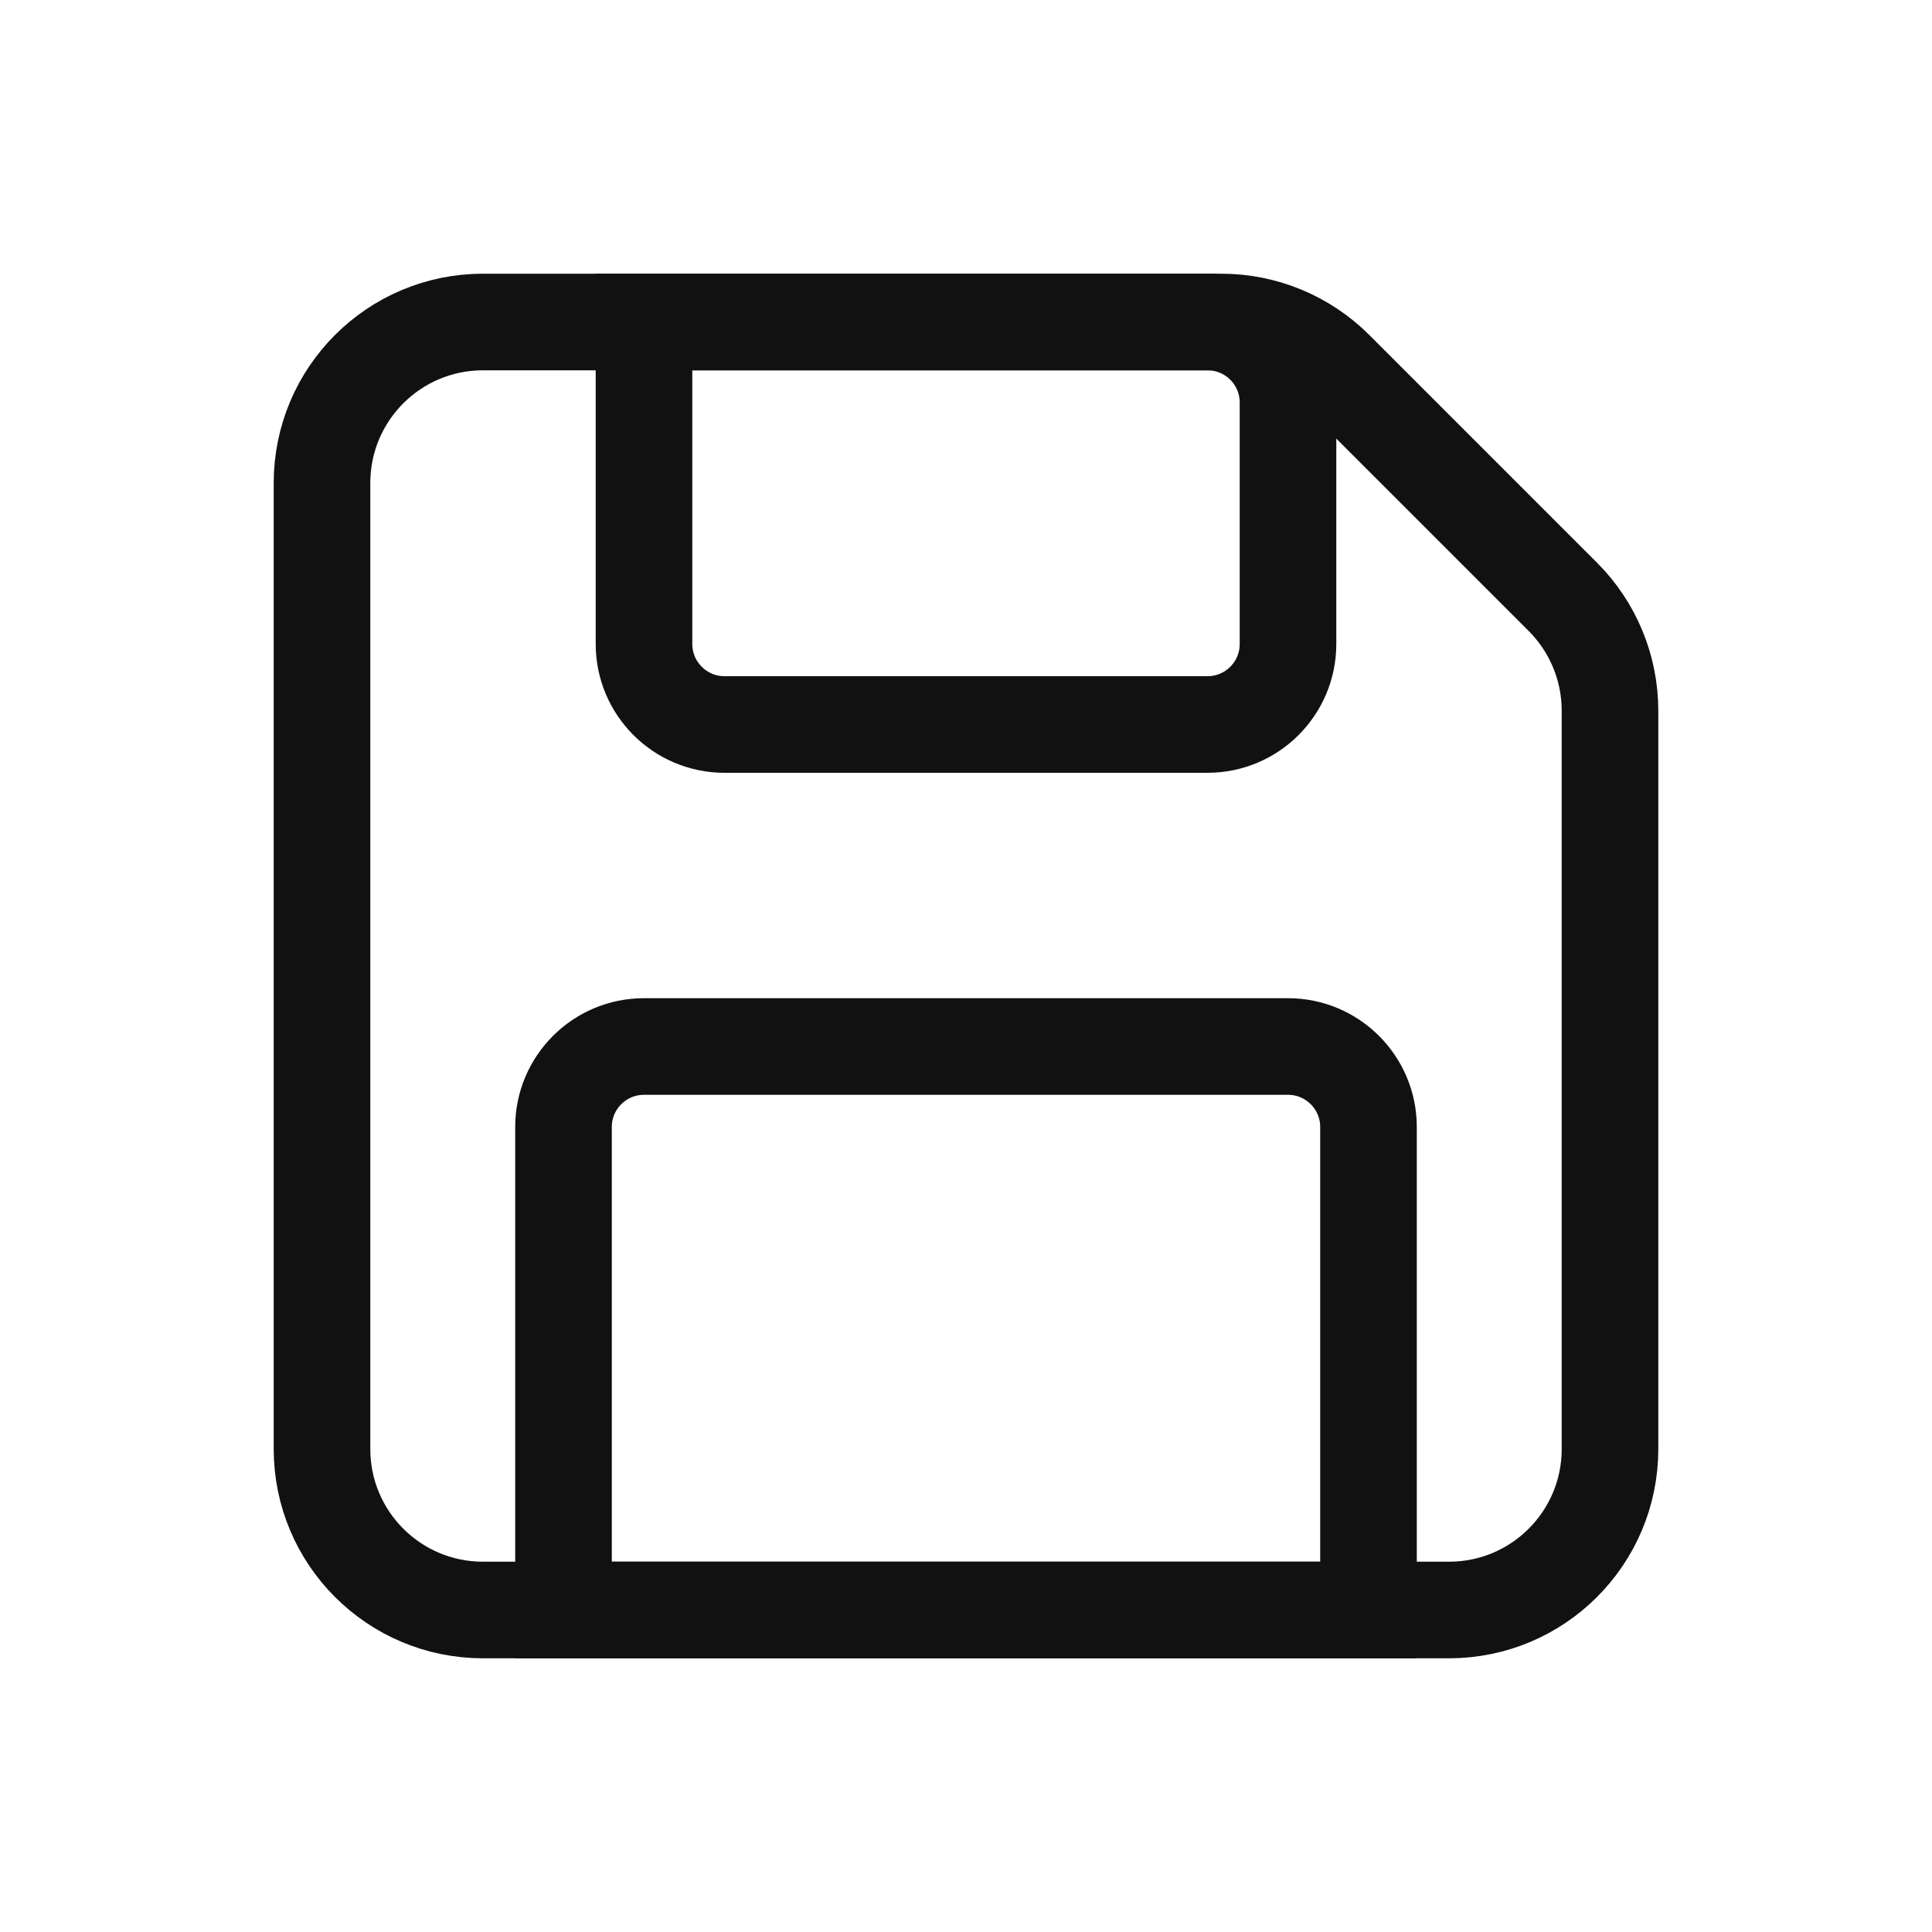 <svg width="24" height="24" viewBox="0 0 24 24" fill="none" xmlns="http://www.w3.org/2000/svg">
<defs>
<style type="text/css" id="current-color-scheme">
.ColorScheme-Text { color:#111111; }
</style>
</defs>
<g clip-path="url(#clip0_3037_238)">
<path d="M4 6C4 4.895 4.895 4 6 4H15.172C15.702 4 16.211 4.211 16.586 4.586L19.414 7.414C19.789 7.789 20 8.298 20 8.828V18C20 19.105 19.105 20 18 20H6C4.895 20 4 19.105 4 18V6Z" stroke="currentColor" stroke-width="1.2" class="ColorScheme-Text" />
<path d="M8 4H15C15.552 4 16 4.448 16 5V8C16 8.552 15.552 9 15 9H9C8.448 9 8 8.552 8 8V4Z" stroke="currentColor" stroke-width="1.2" class="ColorScheme-Text" />
<path d="M17 20L7 20L7 14C7 13.448 7.448 13 8 13L16 13C16.552 13 17 13.448 17 14L17 20Z" stroke="currentColor" stroke-width="1.2" class="ColorScheme-Text" />
</g>
<defs>
<clipPath id="clip0_3037_238">
<rect width="24" height="24" fill="white"/>
</clipPath>
</defs>
</svg>
